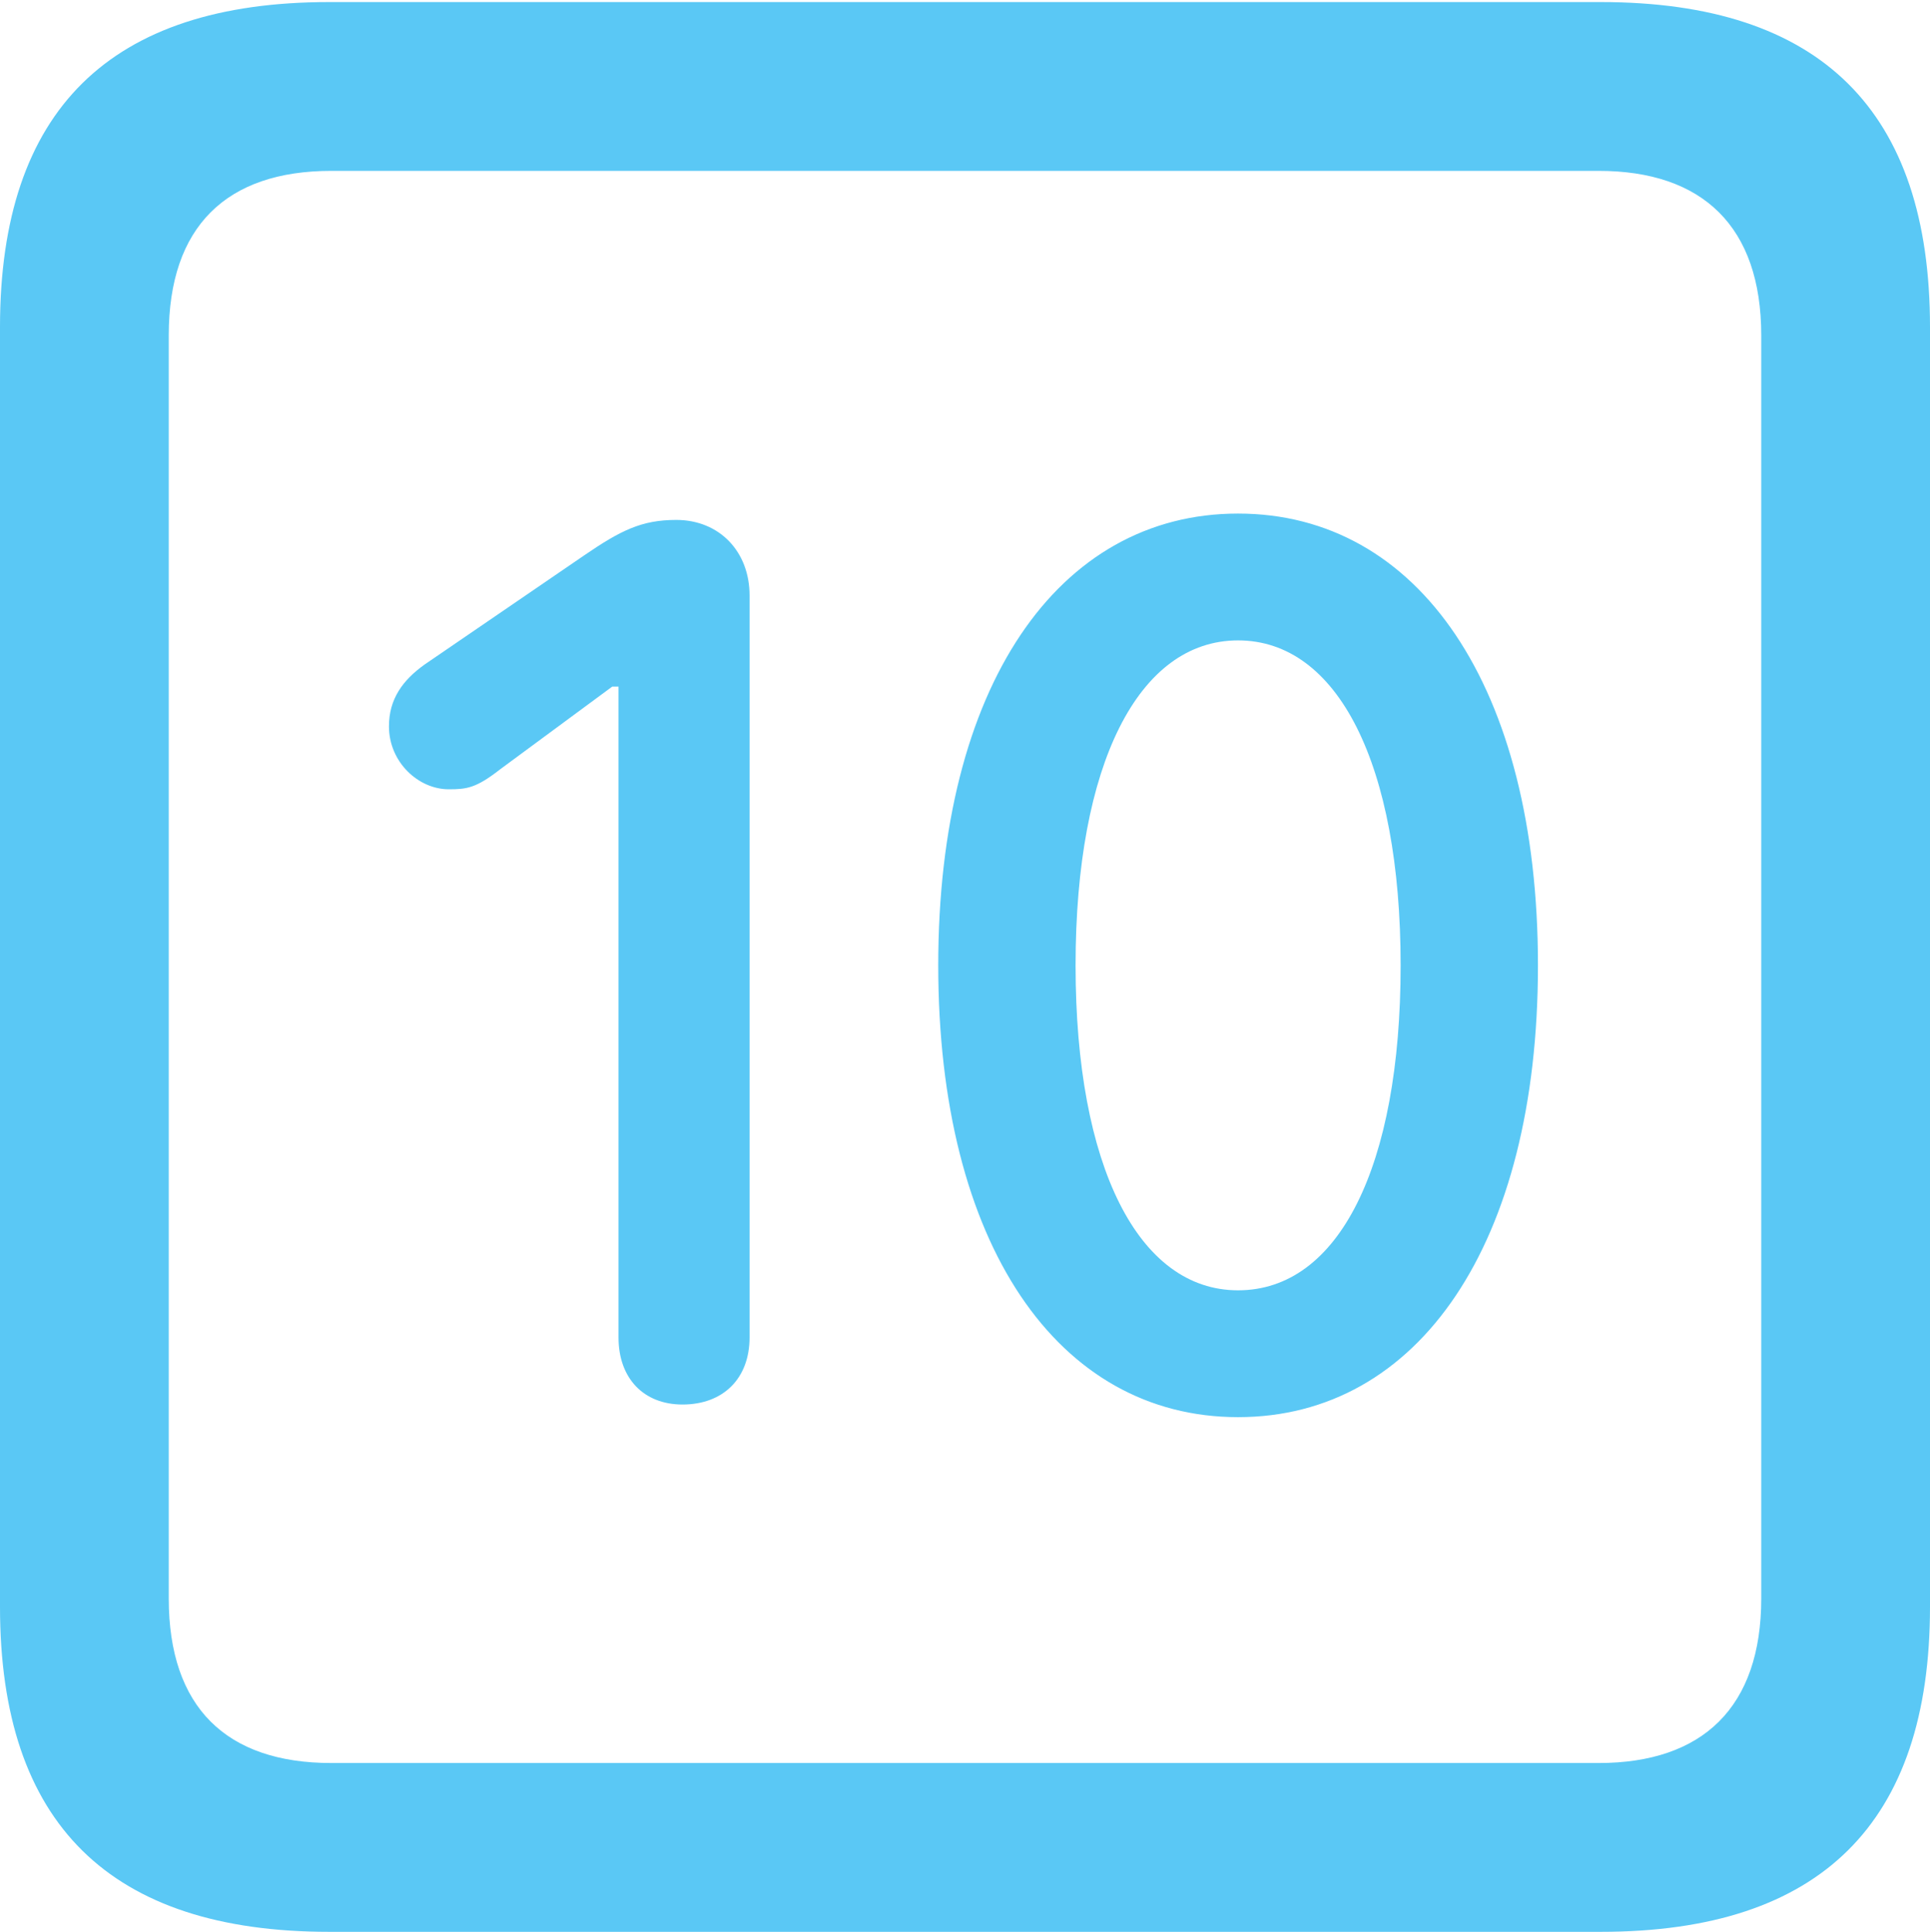 <?xml version="1.0" encoding="UTF-8"?>
<!--Generator: Apple Native CoreSVG 175.5-->
<!DOCTYPE svg
PUBLIC "-//W3C//DTD SVG 1.1//EN"
       "http://www.w3.org/Graphics/SVG/1.1/DTD/svg11.dtd">
<svg version="1.1" xmlns="http://www.w3.org/2000/svg" xmlns:xlink="http://www.w3.org/1999/xlink" width="22.473" height="22.498">
 <g>
  <rect height="22.498" opacity="0" width="22.473" x="0" y="0"/>
  <path d="M3.833 22.498L18.64 22.498C21.204 22.498 22.473 21.228 22.473 18.713L22.473 3.809C22.473 1.294 21.204 0.024 18.64 0.024L3.833 0.024C1.282 0.024 0 1.282 0 3.809L0 18.713C0 21.24 1.282 22.498 3.833 22.498ZM3.857 20.532C2.637 20.532 1.965 19.885 1.965 18.616L1.965 3.906C1.965 2.637 2.637 1.99 3.857 1.99L18.616 1.99C19.824 1.99 20.508 2.637 20.508 3.906L20.508 18.616C20.508 19.885 19.824 20.532 18.616 20.532ZM7.947 16.357C8.423 16.357 8.728 16.052 8.728 15.576L8.728 6.934C8.728 6.421 8.374 6.055 7.874 6.055C7.471 6.055 7.227 6.177 6.799 6.47L4.944 7.739C4.688 7.922 4.529 8.142 4.529 8.459C4.529 8.875 4.871 9.192 5.225 9.192C5.432 9.192 5.542 9.18 5.823 8.96L7.129 7.996L7.202 7.996L7.202 15.576C7.202 16.052 7.495 16.357 7.947 16.357ZM14.416 16.504C16.516 16.504 17.908 14.49 17.908 11.243C17.908 7.996 16.516 5.981 14.416 5.981C12.317 5.981 10.925 7.996 10.925 11.243C10.925 14.49 12.317 16.504 14.416 16.504ZM14.416 15.027C13.257 15.027 12.524 13.586 12.524 11.243C12.524 8.899 13.257 7.458 14.416 7.458C15.576 7.458 16.309 8.899 16.309 11.243C16.309 13.586 15.588 15.027 14.416 15.027Z" fill="#5ac8f5"/>
 </g>
</svg>
